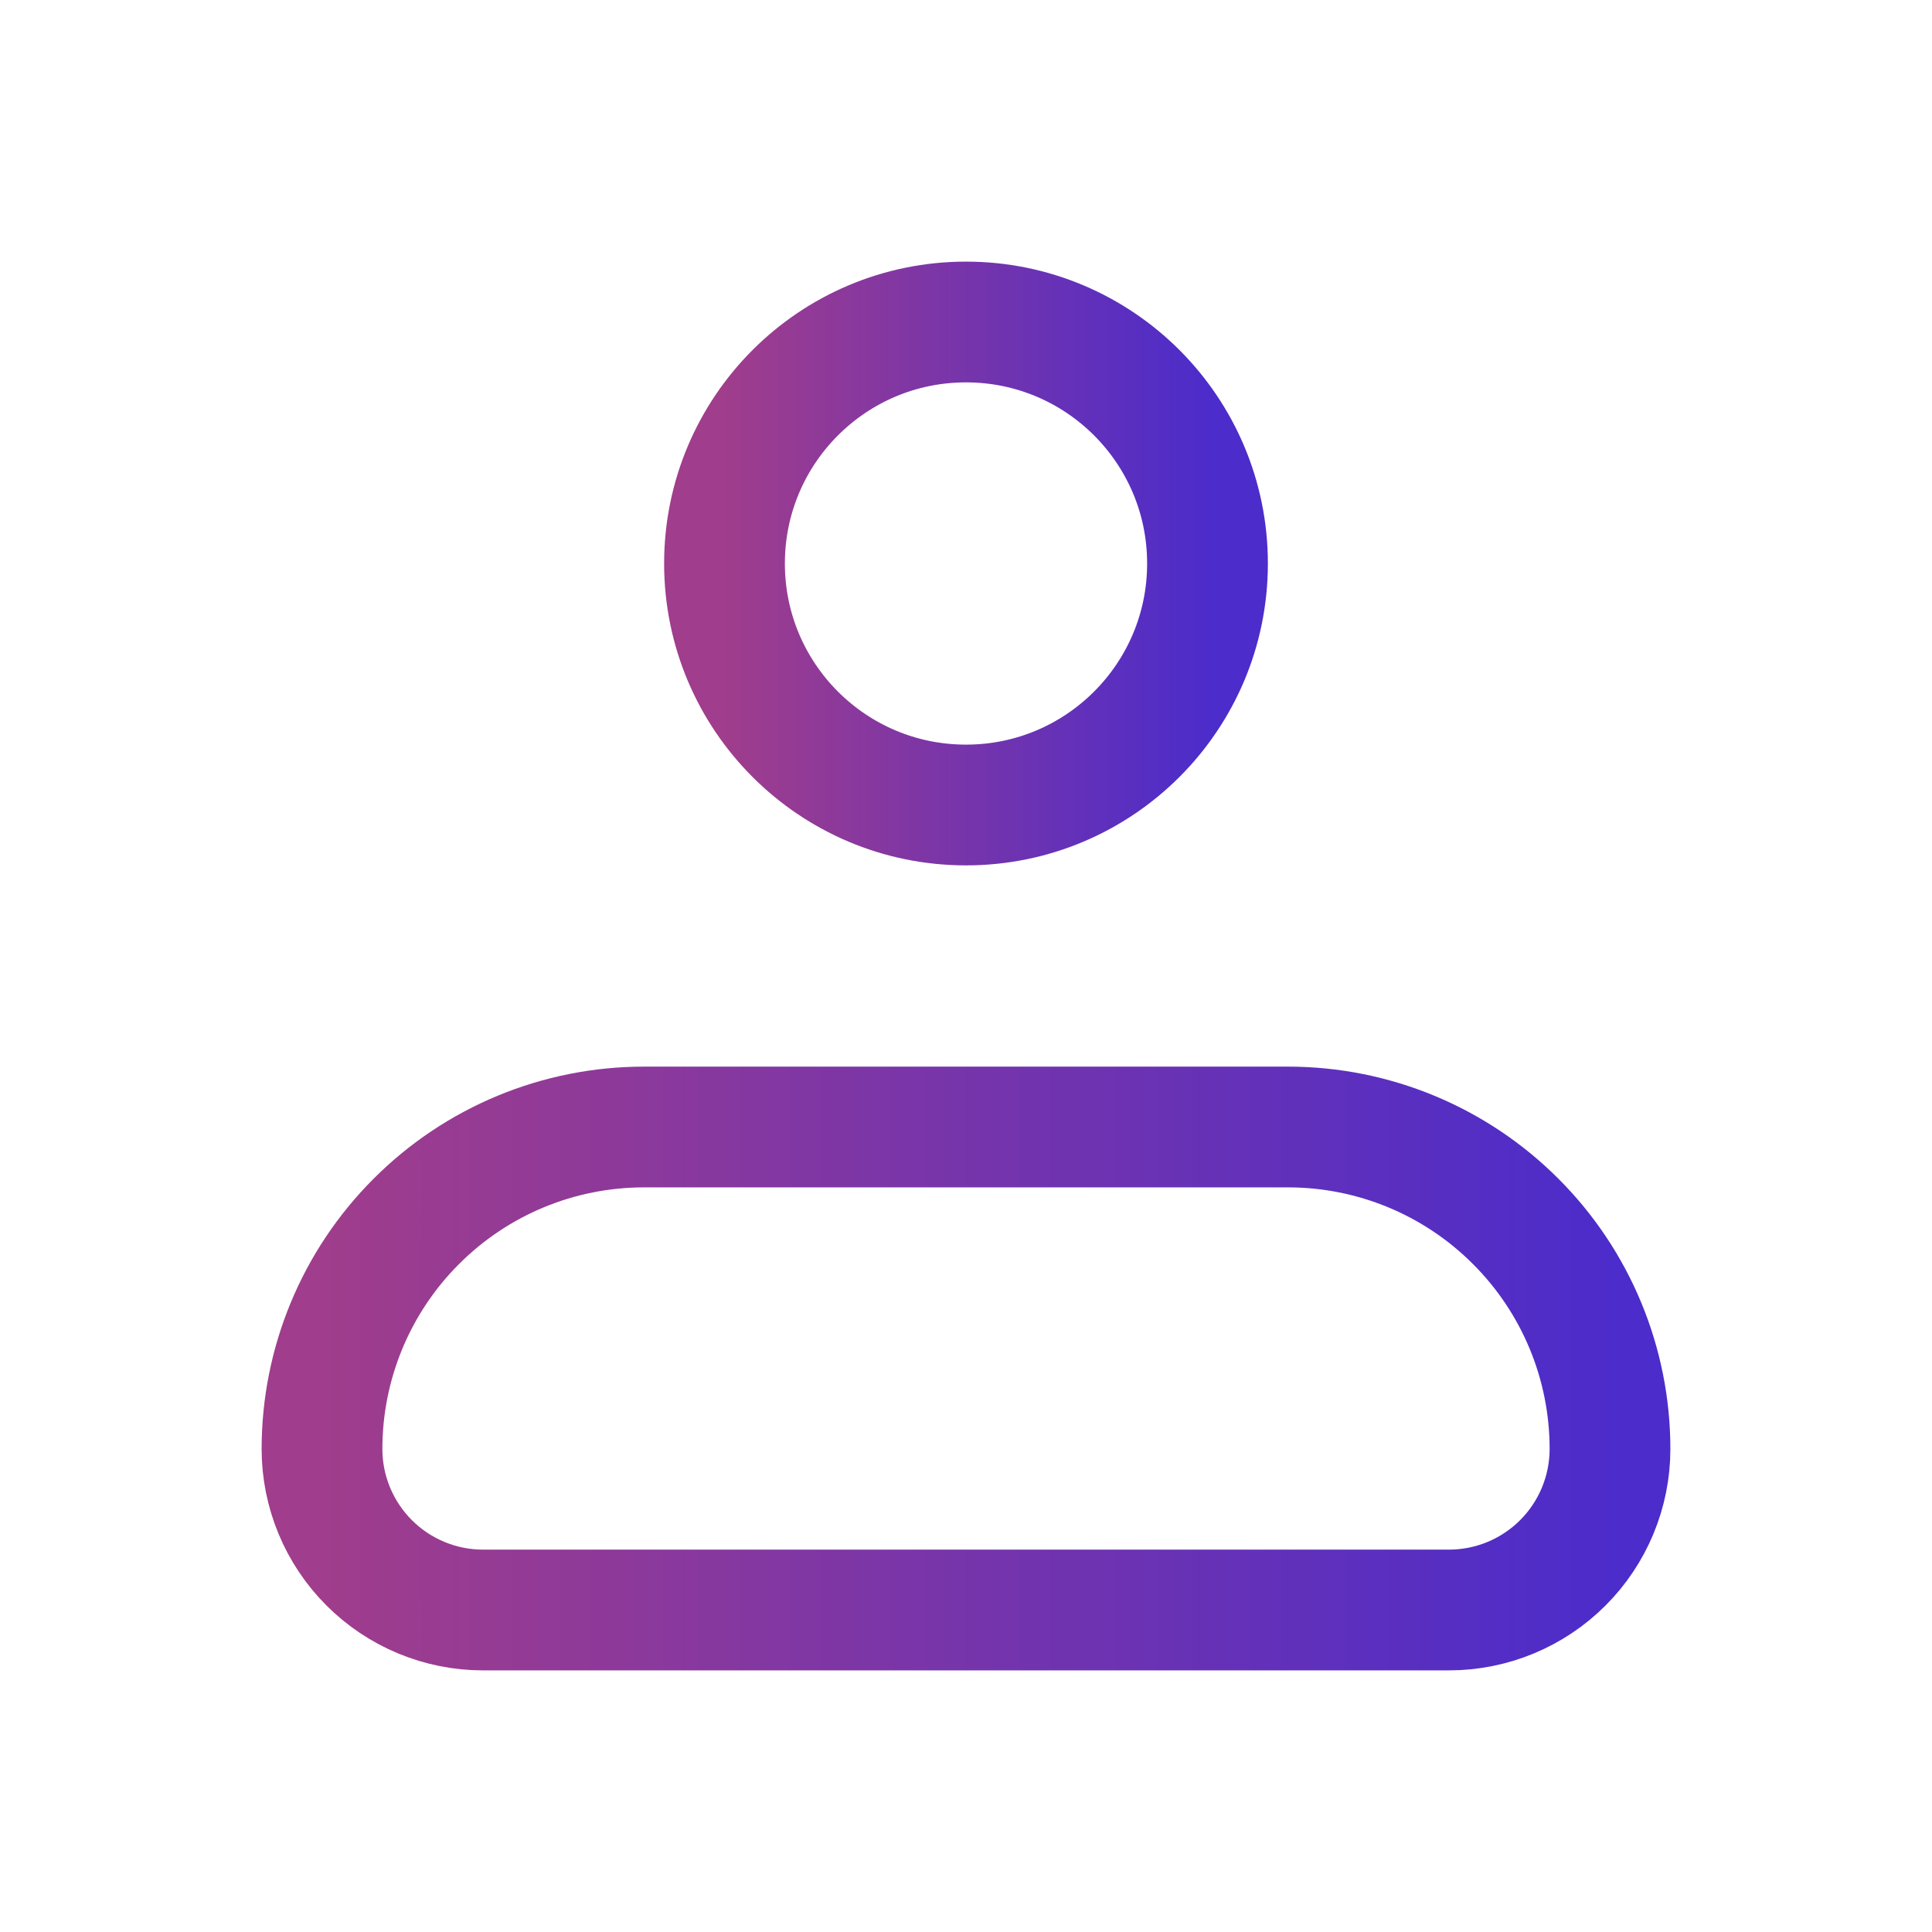 <svg width="24" height="24" viewBox="0 0 24 24" fill="none" xmlns="http://www.w3.org/2000/svg">
<path d="M4 18C4 16.939 4.421 15.922 5.172 15.172C5.922 14.421 6.939 14 8 14H16C17.061 14 18.078 14.421 18.828 15.172C19.579 15.922 20 16.939 20 18C20 18.53 19.789 19.039 19.414 19.414C19.039 19.789 18.53 20 18 20H6C5.47 20 4.961 19.789 4.586 19.414C4.211 19.039 4 18.53 4 18Z" stroke="url(#paint0_linear_475_1179)" stroke-width="1.5" stroke-linejoin="round"/>
<path d="M12 10C13.657 10 15 8.657 15 7C15 5.343 13.657 4 12 4C10.343 4 9 5.343 9 7C9 8.657 10.343 10 12 10Z" stroke="url(#paint1_linear_475_1179)" stroke-width="1.5"/>
<defs>
<linearGradient id="paint0_linear_475_1179" x1="4" y1="17" x2="20" y2="17" gradientUnits="userSpaceOnUse">
<stop stop-color="#A03D8C"/>
<stop offset="1" stop-color="#4C2CCA"/>
</linearGradient>
<linearGradient id="paint1_linear_475_1179" x1="9" y1="7" x2="15" y2="7" gradientUnits="userSpaceOnUse">
<stop stop-color="#A03D8C"/>
<stop offset="1" stop-color="#4C2CCA"/>
</linearGradient>
</defs>
</svg>
